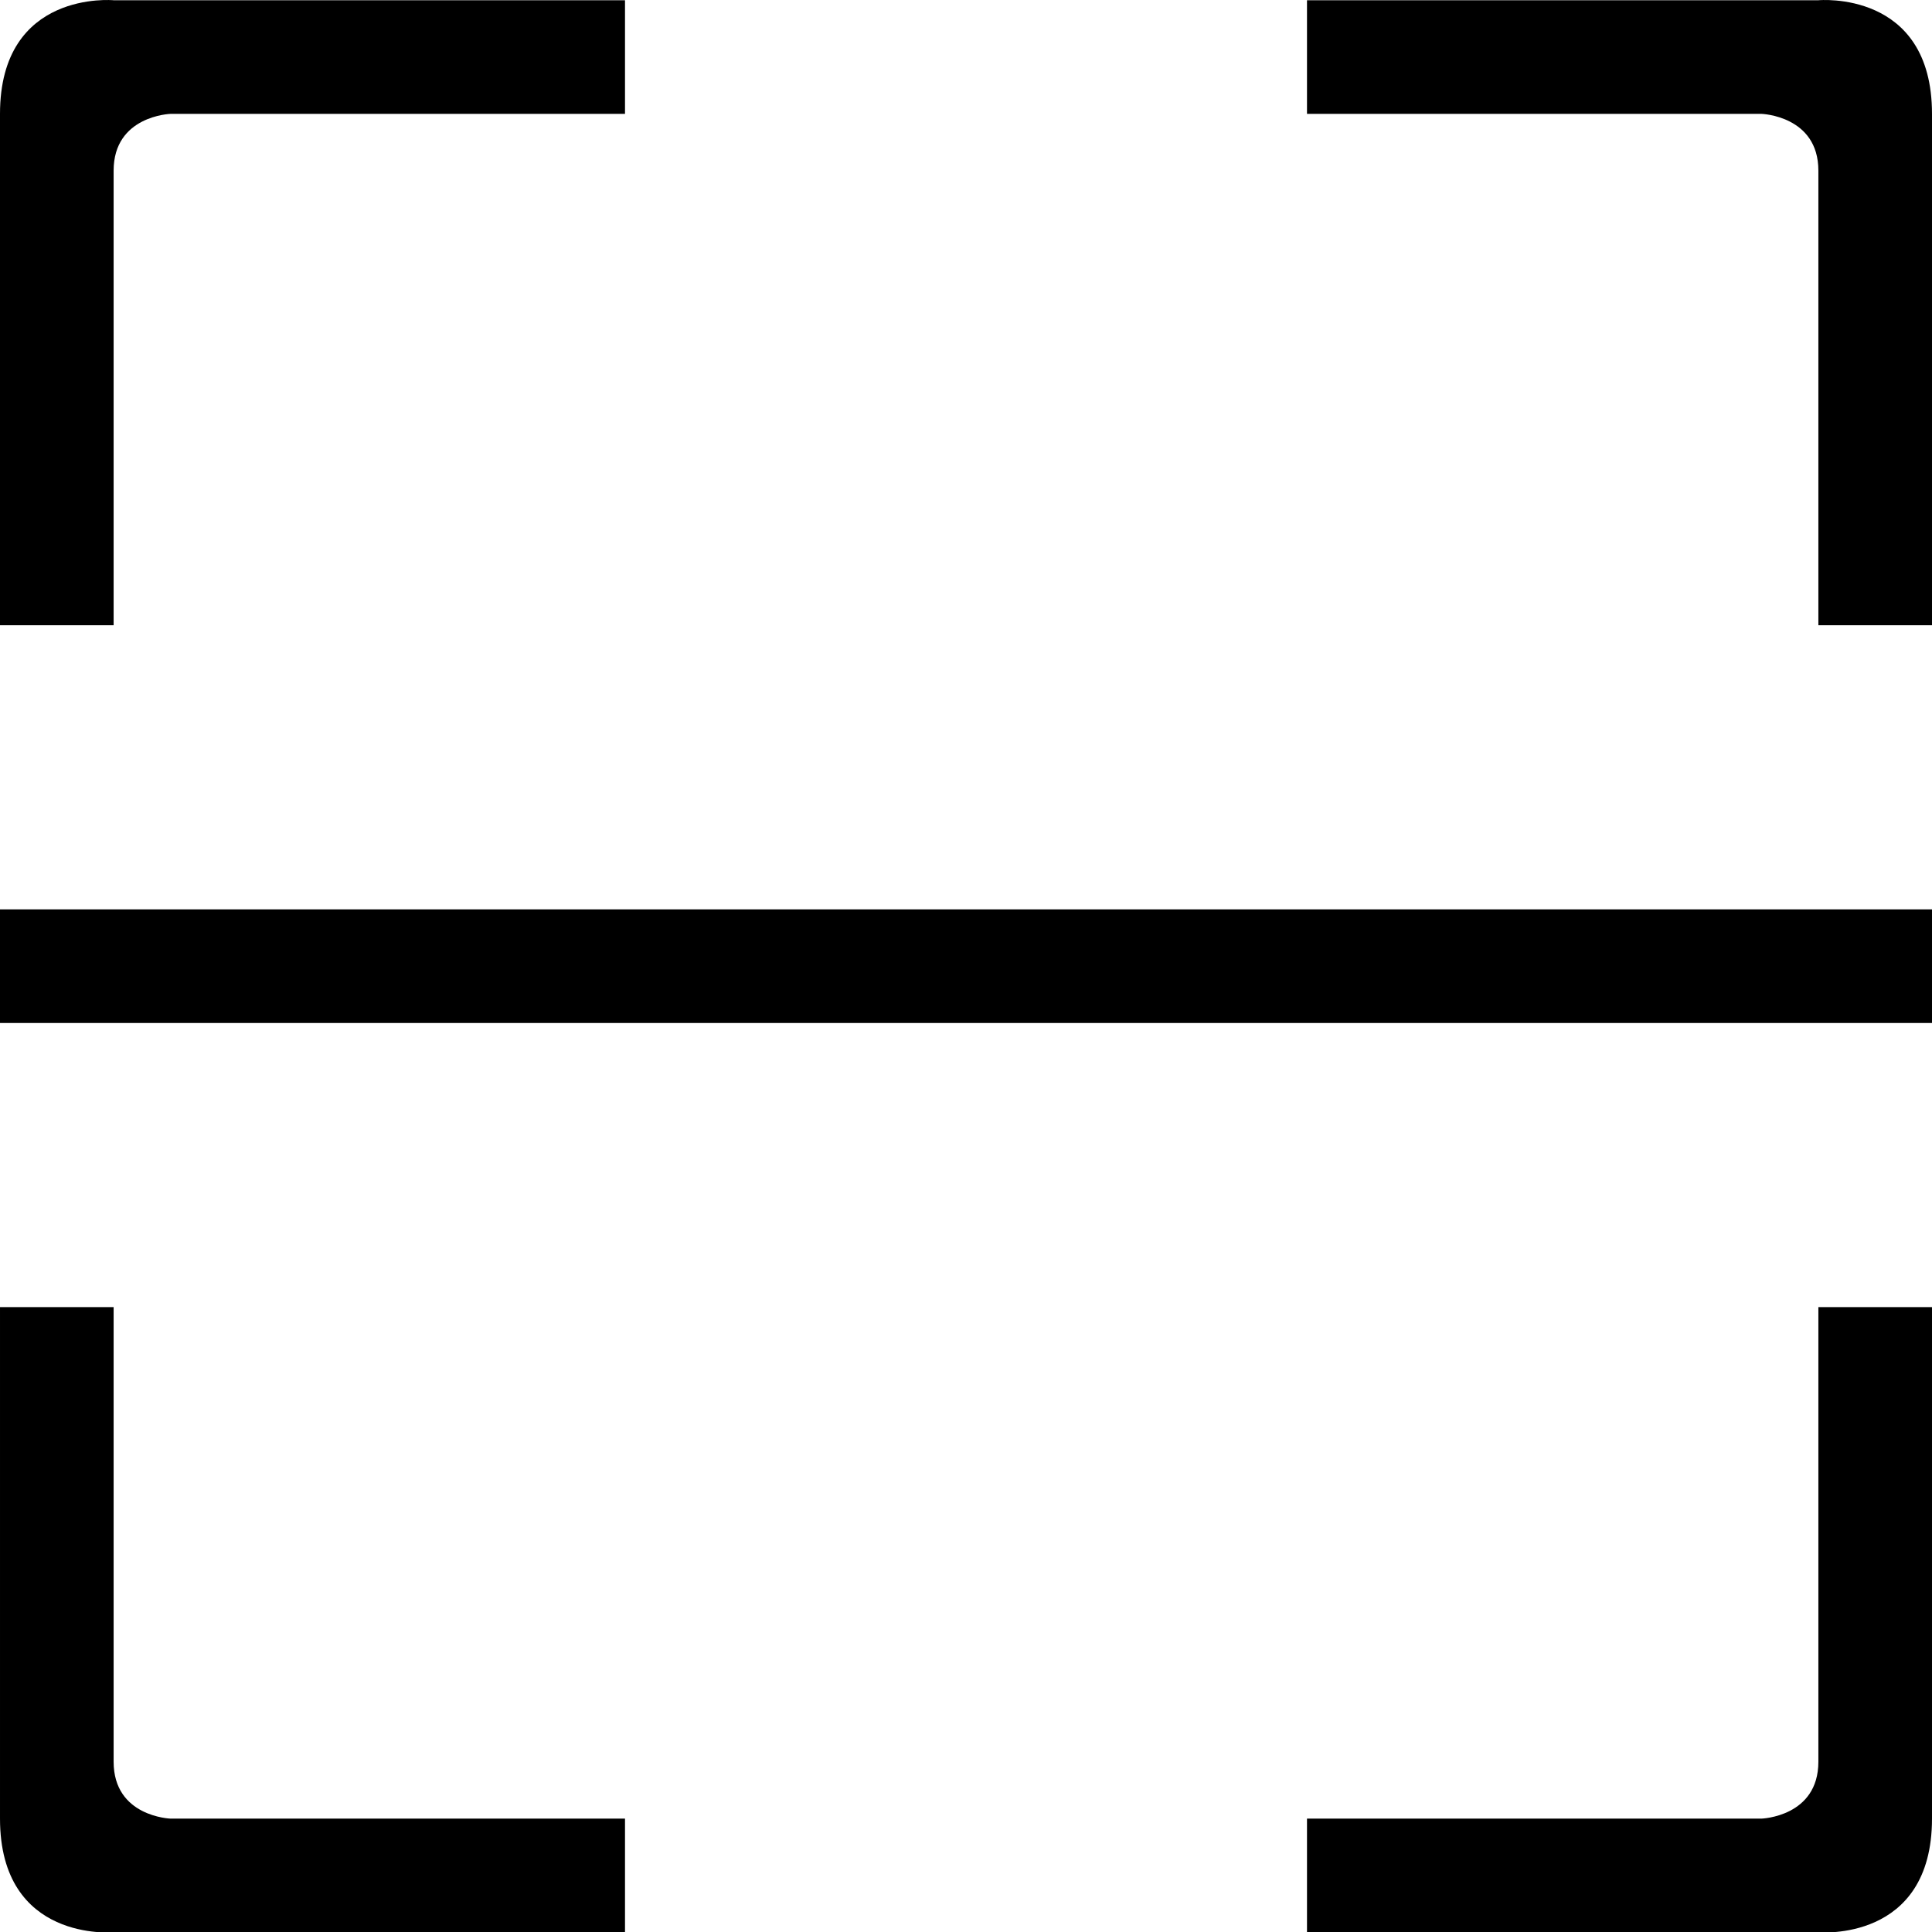 <?xml version="1.0" encoding="UTF-8"?>
<svg width="16px" height="16px" viewBox="0 0 16 16" version="1.1" xmlns="http://www.w3.org/2000/svg" xmlns:xlink="http://www.w3.org/1999/xlink">
    <title>扫一扫，猫客</title>
    <g id="Nearhub-白板模块" stroke="none" stroke-width="1" fill="none" fill-rule="evenodd">
        <g id="首页" transform="translate(-311, -34)" fill="#000000" fill-rule="nonzero">
            <g id="扫一扫，猫客" transform="translate(311, 34)">
                <path d="M15.059,1.413 L15.059,5.178 L16,5.178 L16,0.943 C16,-0.087 15.059,0.002 15.059,0.002 L10.824,0.002 L10.824,0.943 L14.588,0.943 C14.588,0.943 15.059,0.958 15.059,1.413 Z" id="路径"></path>
                <path d="M0.941,1.413 C0.941,0.958 1.412,0.943 1.412,0.943 L5.176,0.943 L5.176,0.002 L0.941,0.002 C0.941,0.002 5.18521205e-16,-0.087 5.18521205e-16,0.943 L5.18521205e-16,5.178 L0.941,5.178 L0.941,1.413 Z" id="路径"></path>
                <path d="M15.059,14.59 L15.059,14.59 C15.059,15.046 14.588,15.061 14.588,15.061 L10.824,15.061 L10.824,16.002 L15.059,16.002 C15.059,16.002 16,16.089 16,15.061 L16,10.825 L15.059,10.825 L15.059,14.59 Z" id="路径"></path>
                <path d="M0.941,14.59 L0.941,10.825 L1.86634514e-05,10.825 L1.86634514e-05,15.061 C1.86634514e-05,16.089 0.941,16.002 0.941,16.002 L5.176,16.002 L5.176,15.061 L1.412,15.061 C1.412,15.061 0.941,15.046 0.941,14.59 Z" id="路径"></path>
                <polygon id="路径" points="1.86634514e-05 7.531 16 7.531 16 8.472 1.86634514e-05 8.472 1.86634514e-05 7.531"></polygon>
            </g>
        </g>
    </g>
</svg>
